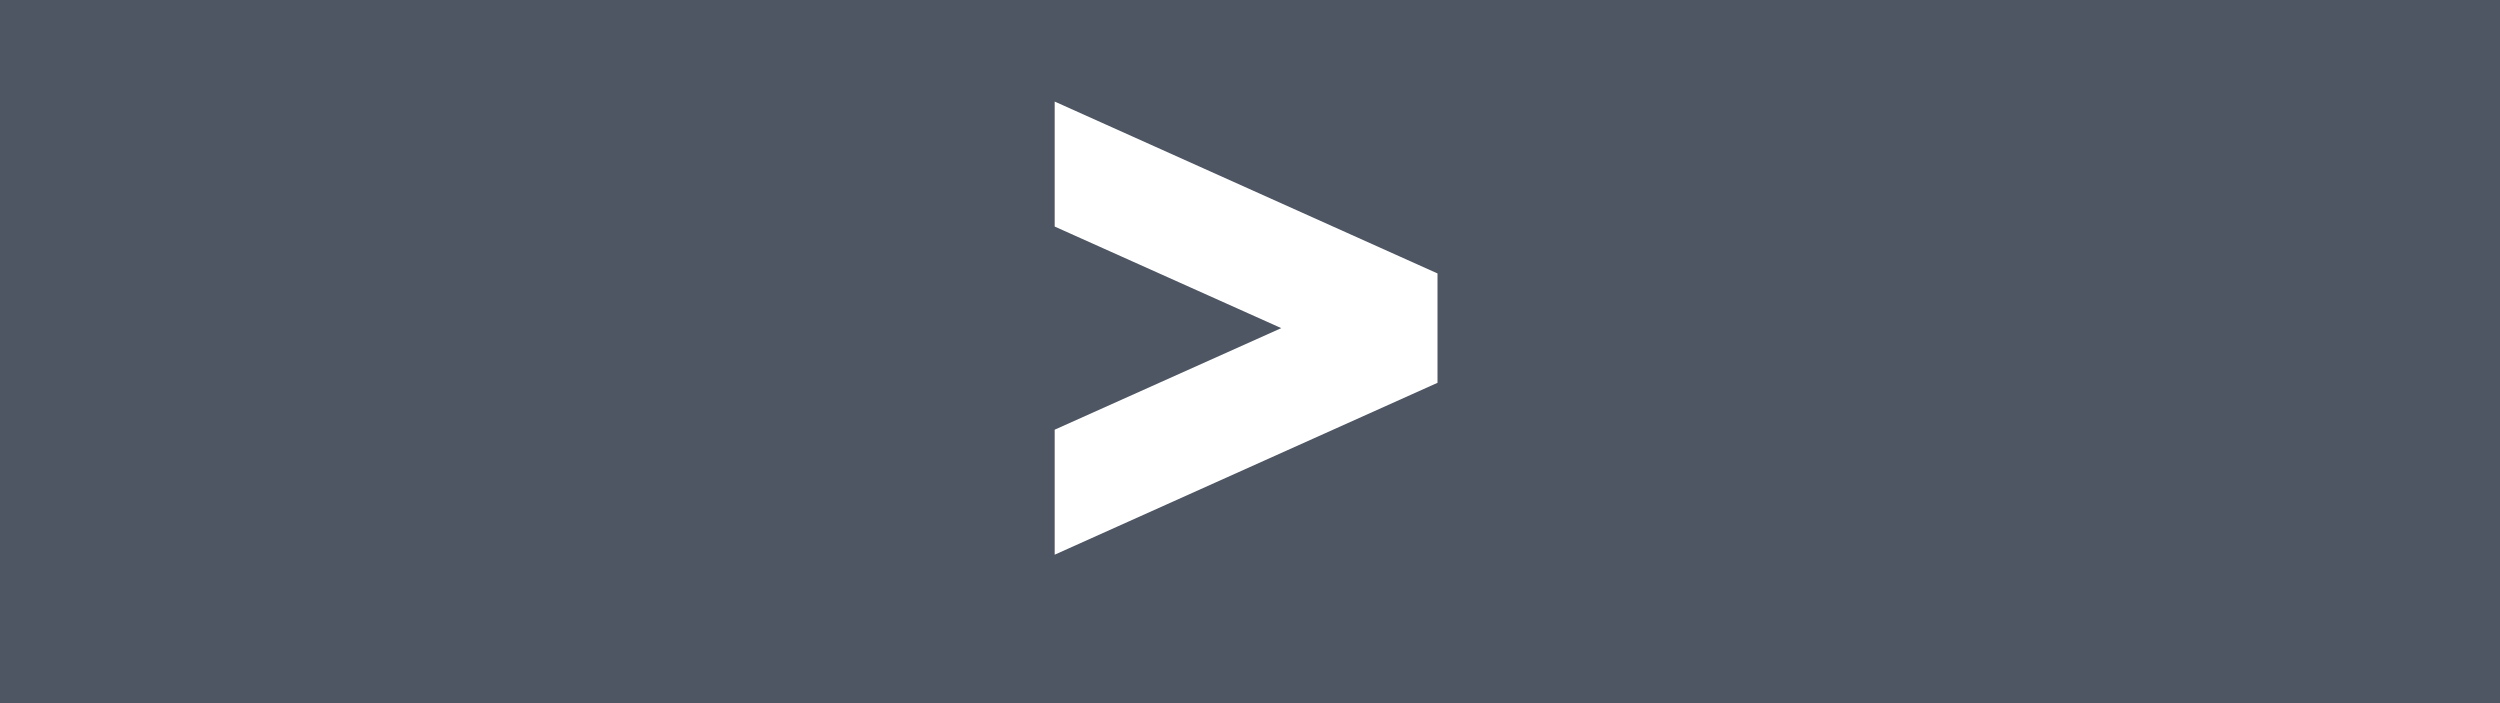 <?xml version="1.0" encoding="utf-8"?>
<!-- Generator: Adobe Illustrator 23.0.6, SVG Export Plug-In . SVG Version: 6.00 Build 0)  -->
<svg version="1.1" id="Ebene_1" xmlns="http://www.w3.org/2000/svg" xmlns:xlink="http://www.w3.org/1999/xlink" x="0px" y="0px"
	 viewBox="0 0 32 9" style="enable-background:new 0 0 32 9;" xml:space="preserve">
<rect x="0" y="0" width="32" height="9" fill="#808080" stroke="none"/>
<style type="text/css">
	.st0{fill:#4E5663;stroke:#4E5663;stroke-miterlimit:10;}
	.st1{fill:none;stroke:#4E5663;stroke-miterlimit:10;}
	.st2{fill:#FFFFFF;}
</style>
<rect y="-0.2" class="st0" width="32" height="9.4"/>
<line class="st1" x1="0" y1="-0.2" x2="32" y2="-0.2"/>
<g>
	<path class="st2" d="M13.5,7.1V5.5l2.9-1.3l-2.9-1.3V1.3l4.9,2.2v1.4L13.5,7.1z"/>
</g>
</svg>
